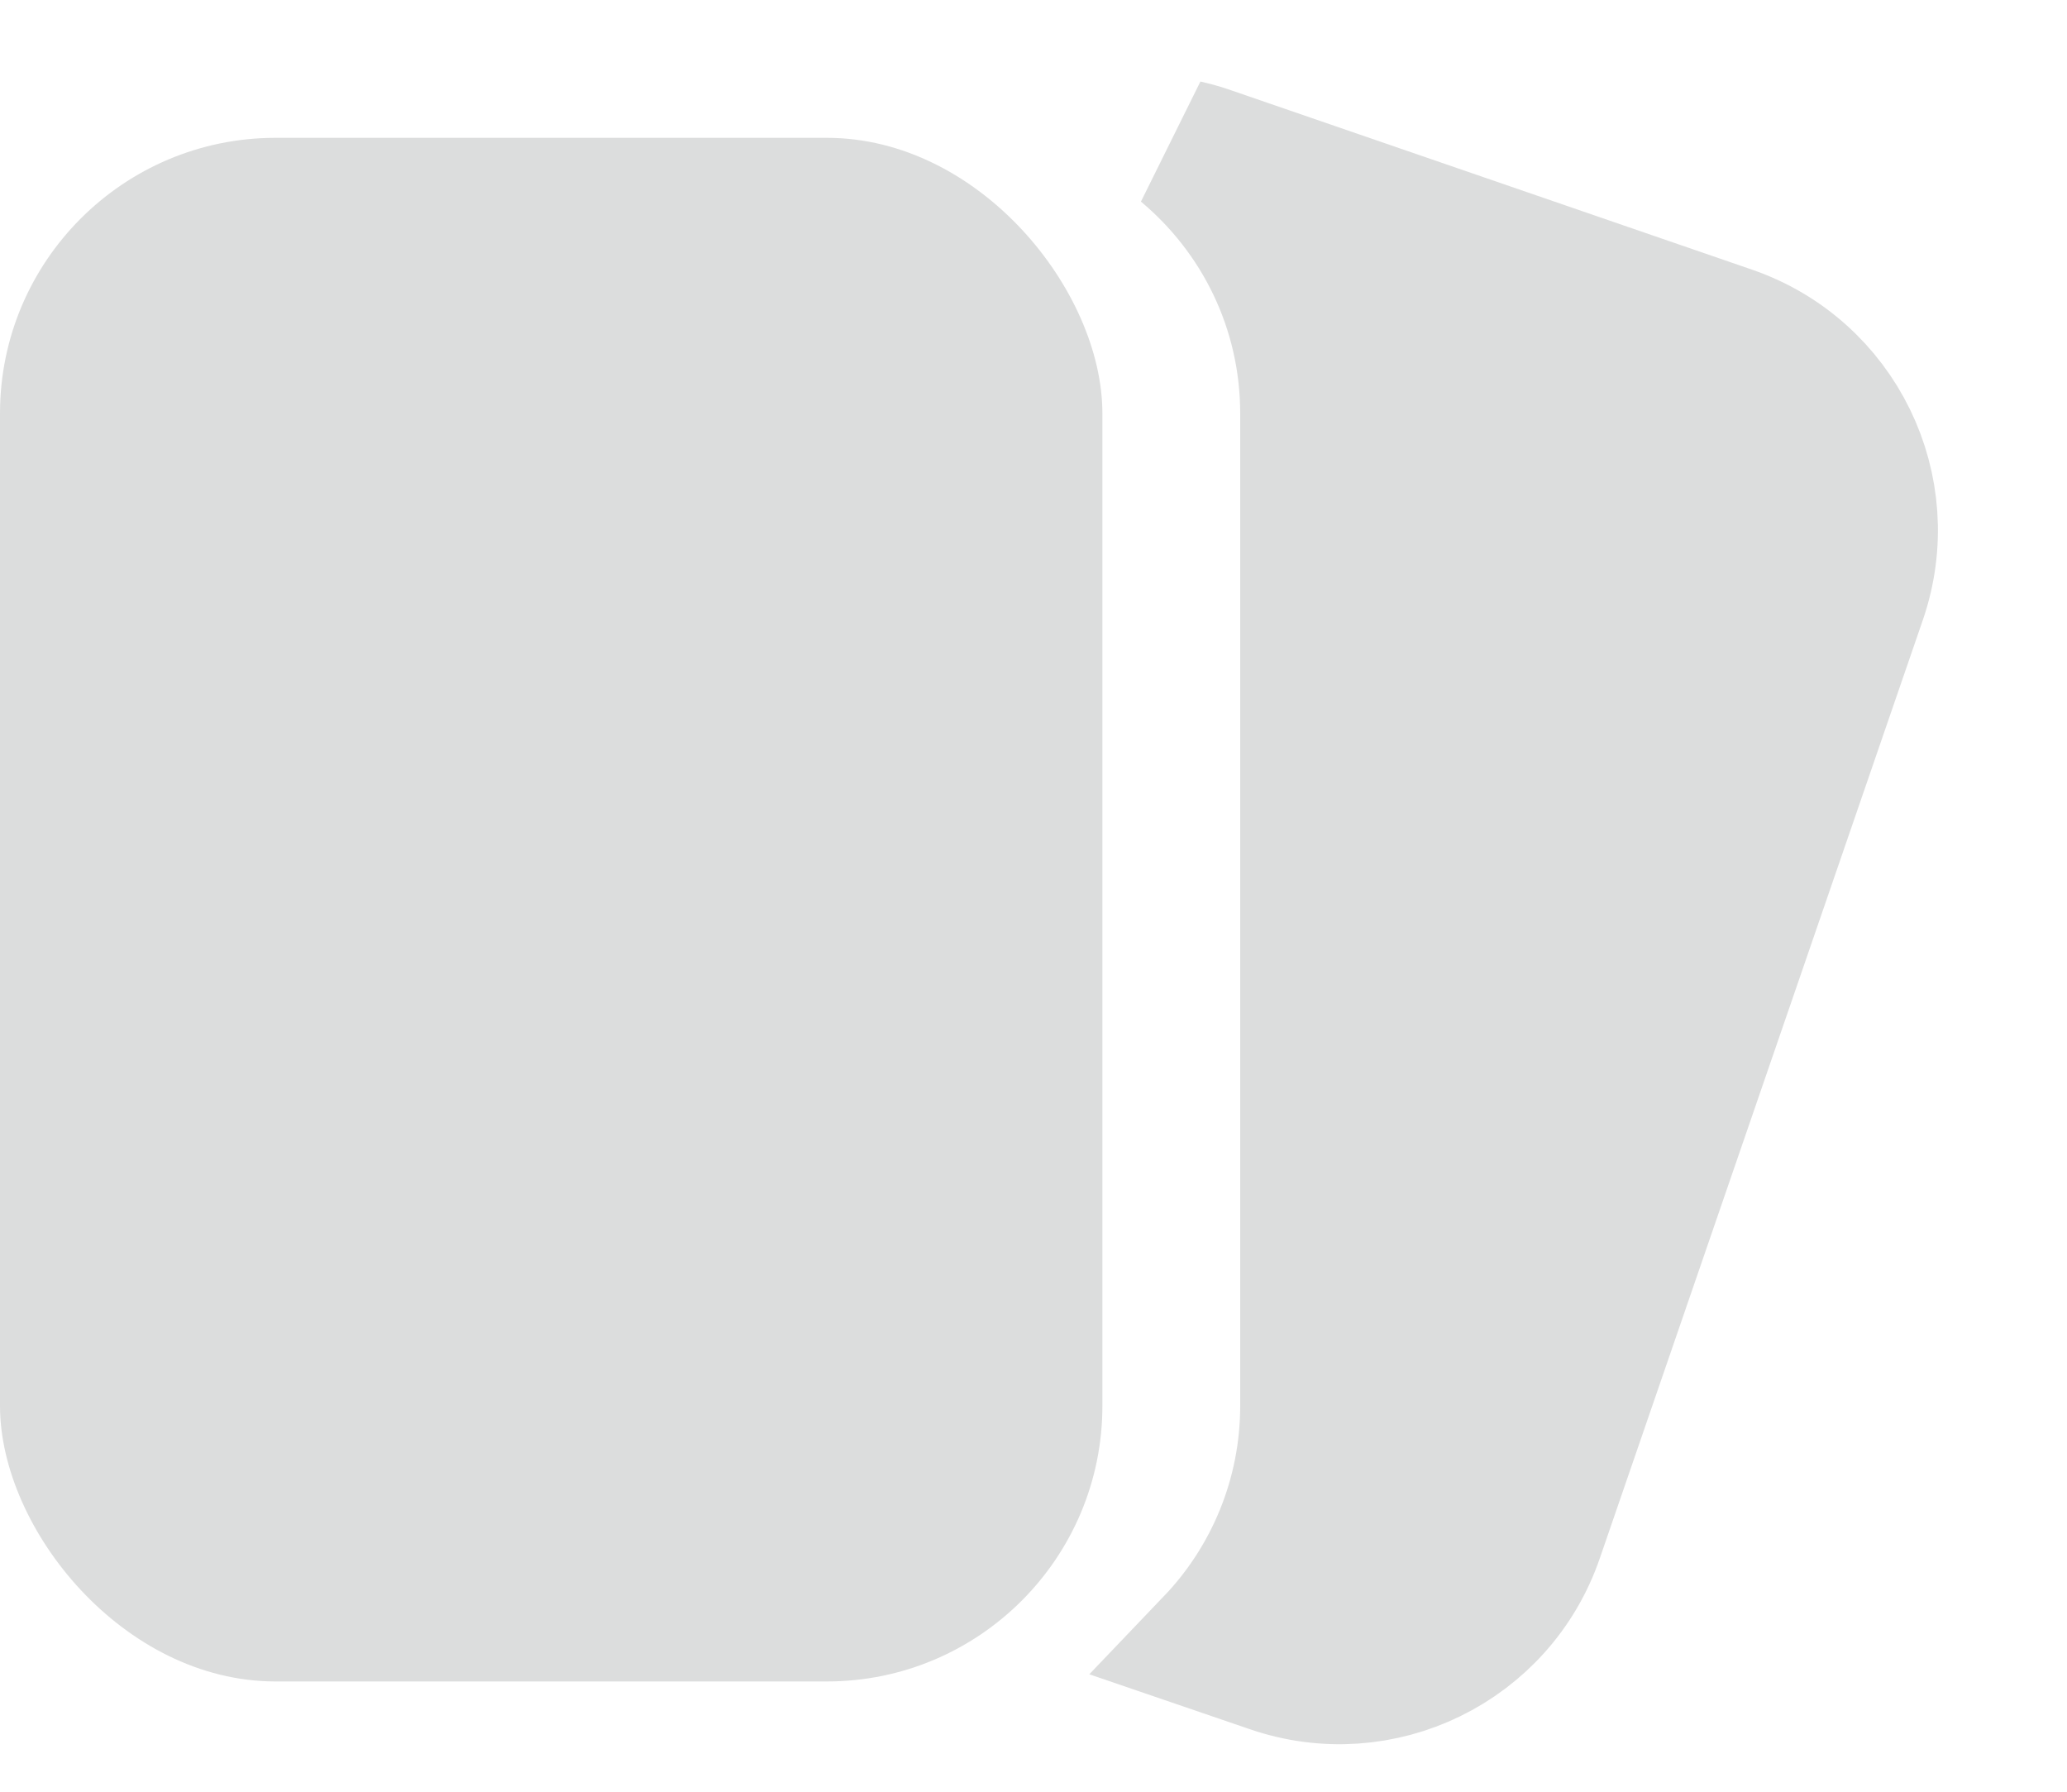 <?xml version="1.0" encoding="UTF-8"?>
<svg width="15px" height="13px" viewBox="0 0 15 13" version="1.1" xmlns="http://www.w3.org/2000/svg">
    <!-- Generator: Sketch 55.1 (78136) - https://sketchapp.com -->
    <title>card icon</title>
    <desc>Created with Sketch.</desc>
    <g id="Deck_Mine/Create" stroke="none" stroke-width="1" fill="none" fill-rule="evenodd">
        <g id="Deck_MyDeck2" transform="translate(-89, -400)" fill="#DCDDDD">
            <g id="items" transform="translate(15, 218)">
                <g id="content" transform="translate(10, 128)">
                    <g id="view" transform="translate(64, 54)">
                        <g id="card-icon">
                            <path d="M8.807,11.928 L9.231,12.073 C10.014,12.343 10.868,11.927 11.137,11.143 L13.481,4.336 C13.751,3.552 13.335,2.699 12.551,2.429 L8.769,1.127 C8.713,1.107 8.657,1.092 8.6,1.079 C9.15,1.538 9.5,2.228 9.5,3 L9.5,10.2 C9.5,10.861 9.241,11.474 8.807,11.928 Z"
                                  id="Combined-Shape" stroke="#DCDDDD"></path>
                            <rect id="Rectangle-Copy-4" x="0" y="1" width="8" height="11.2" rx="2"></rect>
                        </g>
                    </g>
                </g>
            </g>
        </g>
    </g>
</svg>